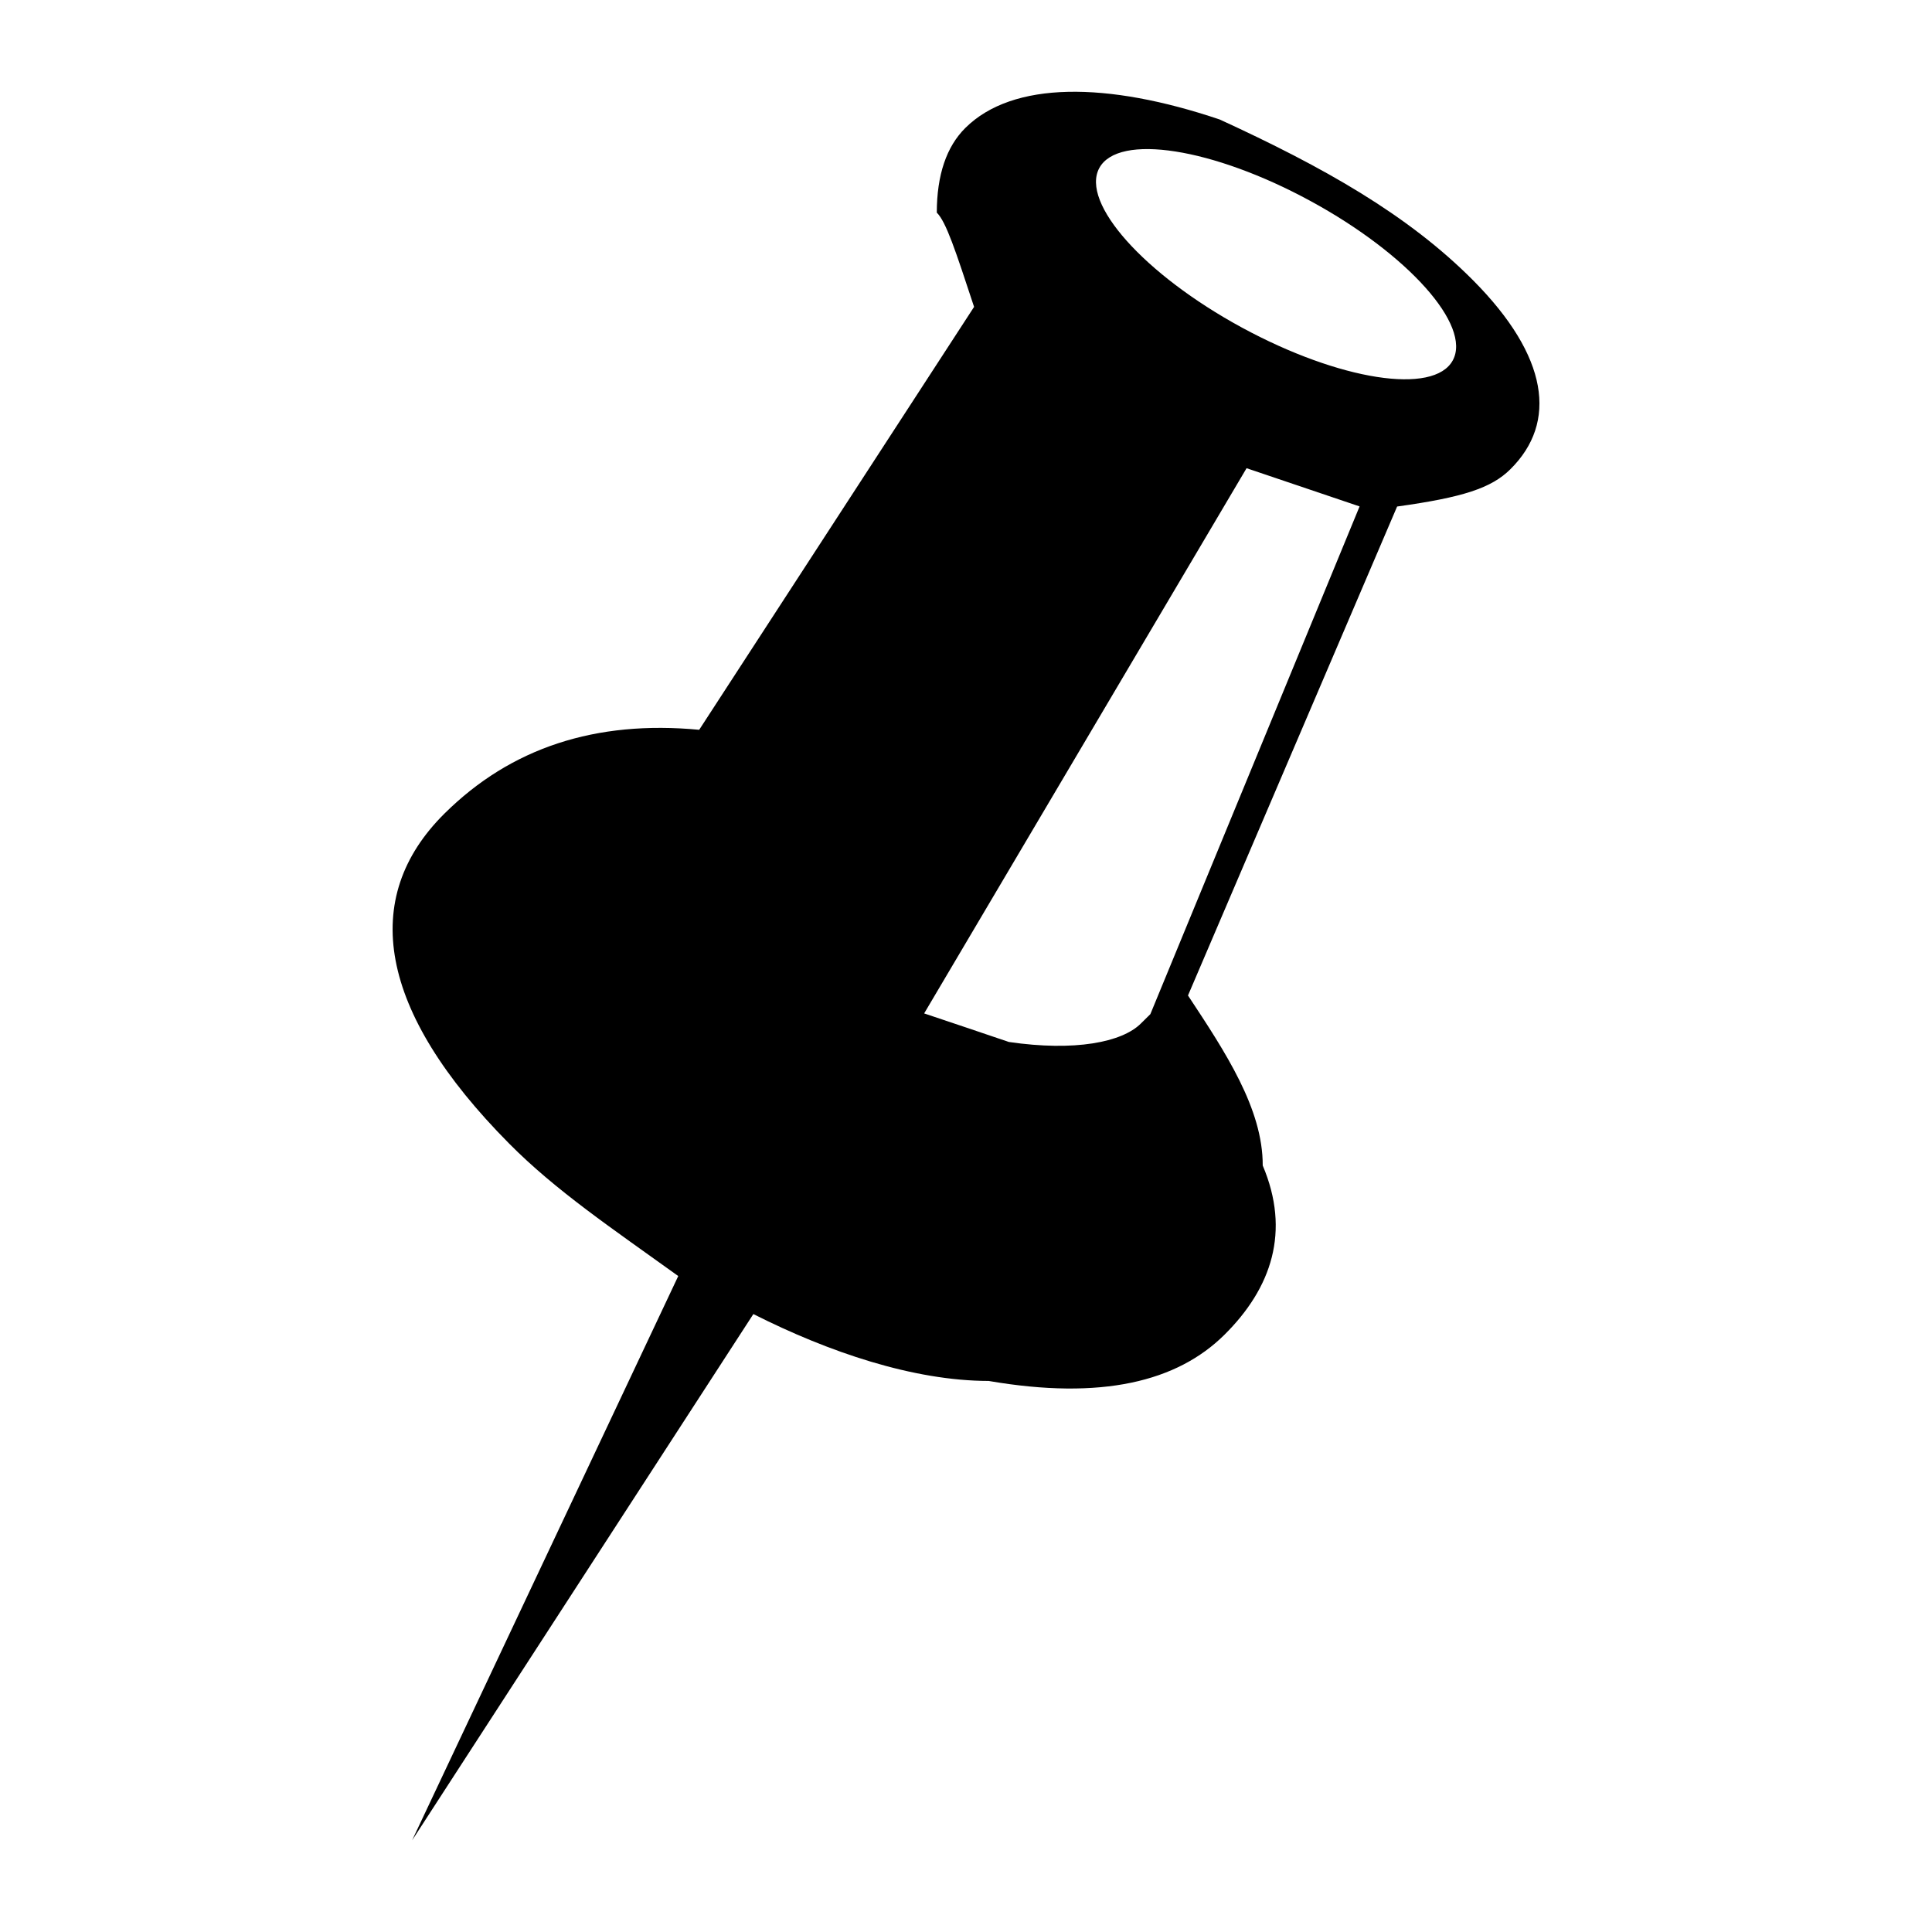 <?xml version="1.0" encoding="utf-8"?>
<!-- Generator: Adobe Illustrator 16.0.0, SVG Export Plug-In . SVG Version: 6.00 Build 0)  -->
<!DOCTYPE svg PUBLIC "-//W3C//DTD SVG 1.1//EN" "http://www.w3.org/Graphics/SVG/1.1/DTD/svg11.dtd">
<svg version="1.1" id="Layer_1" xmlns="http://www.w3.org/2000/svg" xmlns:xlink="http://www.w3.org/1999/xlink" x="0px" y="0px"
	 width="50px" height="50px" viewBox="0 0 50 50" enable-background="new 0 0 50 50" xml:space="preserve">
<g>
	<polygon points="595.758,1224.669 593.379,1252.229 598.776,1252.229 596.713,1224.669 	"/>
	<g>
		<circle cx="596.249" cy="1218.294" r="4.404"/>
		<g>
			<g>
				<path d="M590.851,1226.847c-2.808-1.835-4.483-4.928-4.483-8.273c0-3.425,1.738-6.559,4.648-8.38l-1.061-1.695
					c-3.5,2.189-5.589,5.956-5.589,10.075c0,4.022,2.015,7.743,5.39,9.948L590.851,1226.847z"/>
			</g>
			<g>
				<path d="M601.141,1209.987c3.076,1.757,4.986,5.046,4.986,8.585c0,3.477-1.859,6.736-4.854,8.51l1.019,1.721
					c3.6-2.131,5.836-6.051,5.836-10.229c0-4.255-2.297-8.21-5.994-10.322L601.141,1209.987z"/>
			</g>
			<g>
				<path d="M588.683,1231.004c-4.375-2.668-6.985-7.314-6.985-12.432c0-4.604,2.108-8.838,5.788-11.617l-1.205-1.596
					c-4.185,3.16-6.583,7.977-6.583,13.213c0,5.818,2.97,11.104,7.943,14.14L588.683,1231.004z"/>
			</g>
			<g>
				<path d="M604.768,1206.774c3.777,2.733,6.032,7.146,6.032,11.798c0,5.12-2.739,9.922-7.147,12.531l1.019,1.721
					c5.015-2.967,8.13-8.43,8.13-14.252c0-5.292-2.563-10.31-6.859-13.418L604.768,1206.774z"/>
			</g>
		</g>
	</g>
</g>
<g>
	<path d="M38.132,7.263c-1.698-1.711-3.887-2.94-6.565-4.17c-2.92-0.986-5.359-0.997-6.583,0.217
		c-0.49,0.486-0.738,1.217-0.74,2.192c0.244,0.244,0.482,0.977,0.965,2.44l-7.114,10.945c-2.681-0.254-4.877,0.467-6.592,2.168
		c-2.204,2.185-1.726,5.112,1.672,8.539c1.214,1.225,2.674,2.203,4.378,3.43l-6.887,14.603l8.831-13.619
		c1.947,0.983,4.138,1.728,6.09,1.731c2.922,0.501,4.875,0.019,6.1-1.194c1.224-1.213,1.715-2.676,0.992-4.382
		c0.006-1.465-0.965-2.934-1.934-4.4l5.412-12.654c1.709-0.238,2.441-0.478,2.932-0.966C40.313,10.931,40.075,9.222,38.132,7.263z
		 M29.771,26.246c0,0,0,0-0.248,0.245c-0.488,0.483-1.709,0.725-3.414,0.475c-0.731-0.248-1.461-0.495-2.192-0.739l8.344-14.11
		l2.925,0.989L29.771,26.246z M37.598,9.326c-0.49,0.904-2.935,0.522-5.464-0.852c-2.524-1.373-4.174-3.221-3.684-4.126
		c0.493-0.904,2.938-0.521,5.467,0.855C36.441,6.576,38.089,8.422,37.598,9.326z"/>
</g>
</svg>

